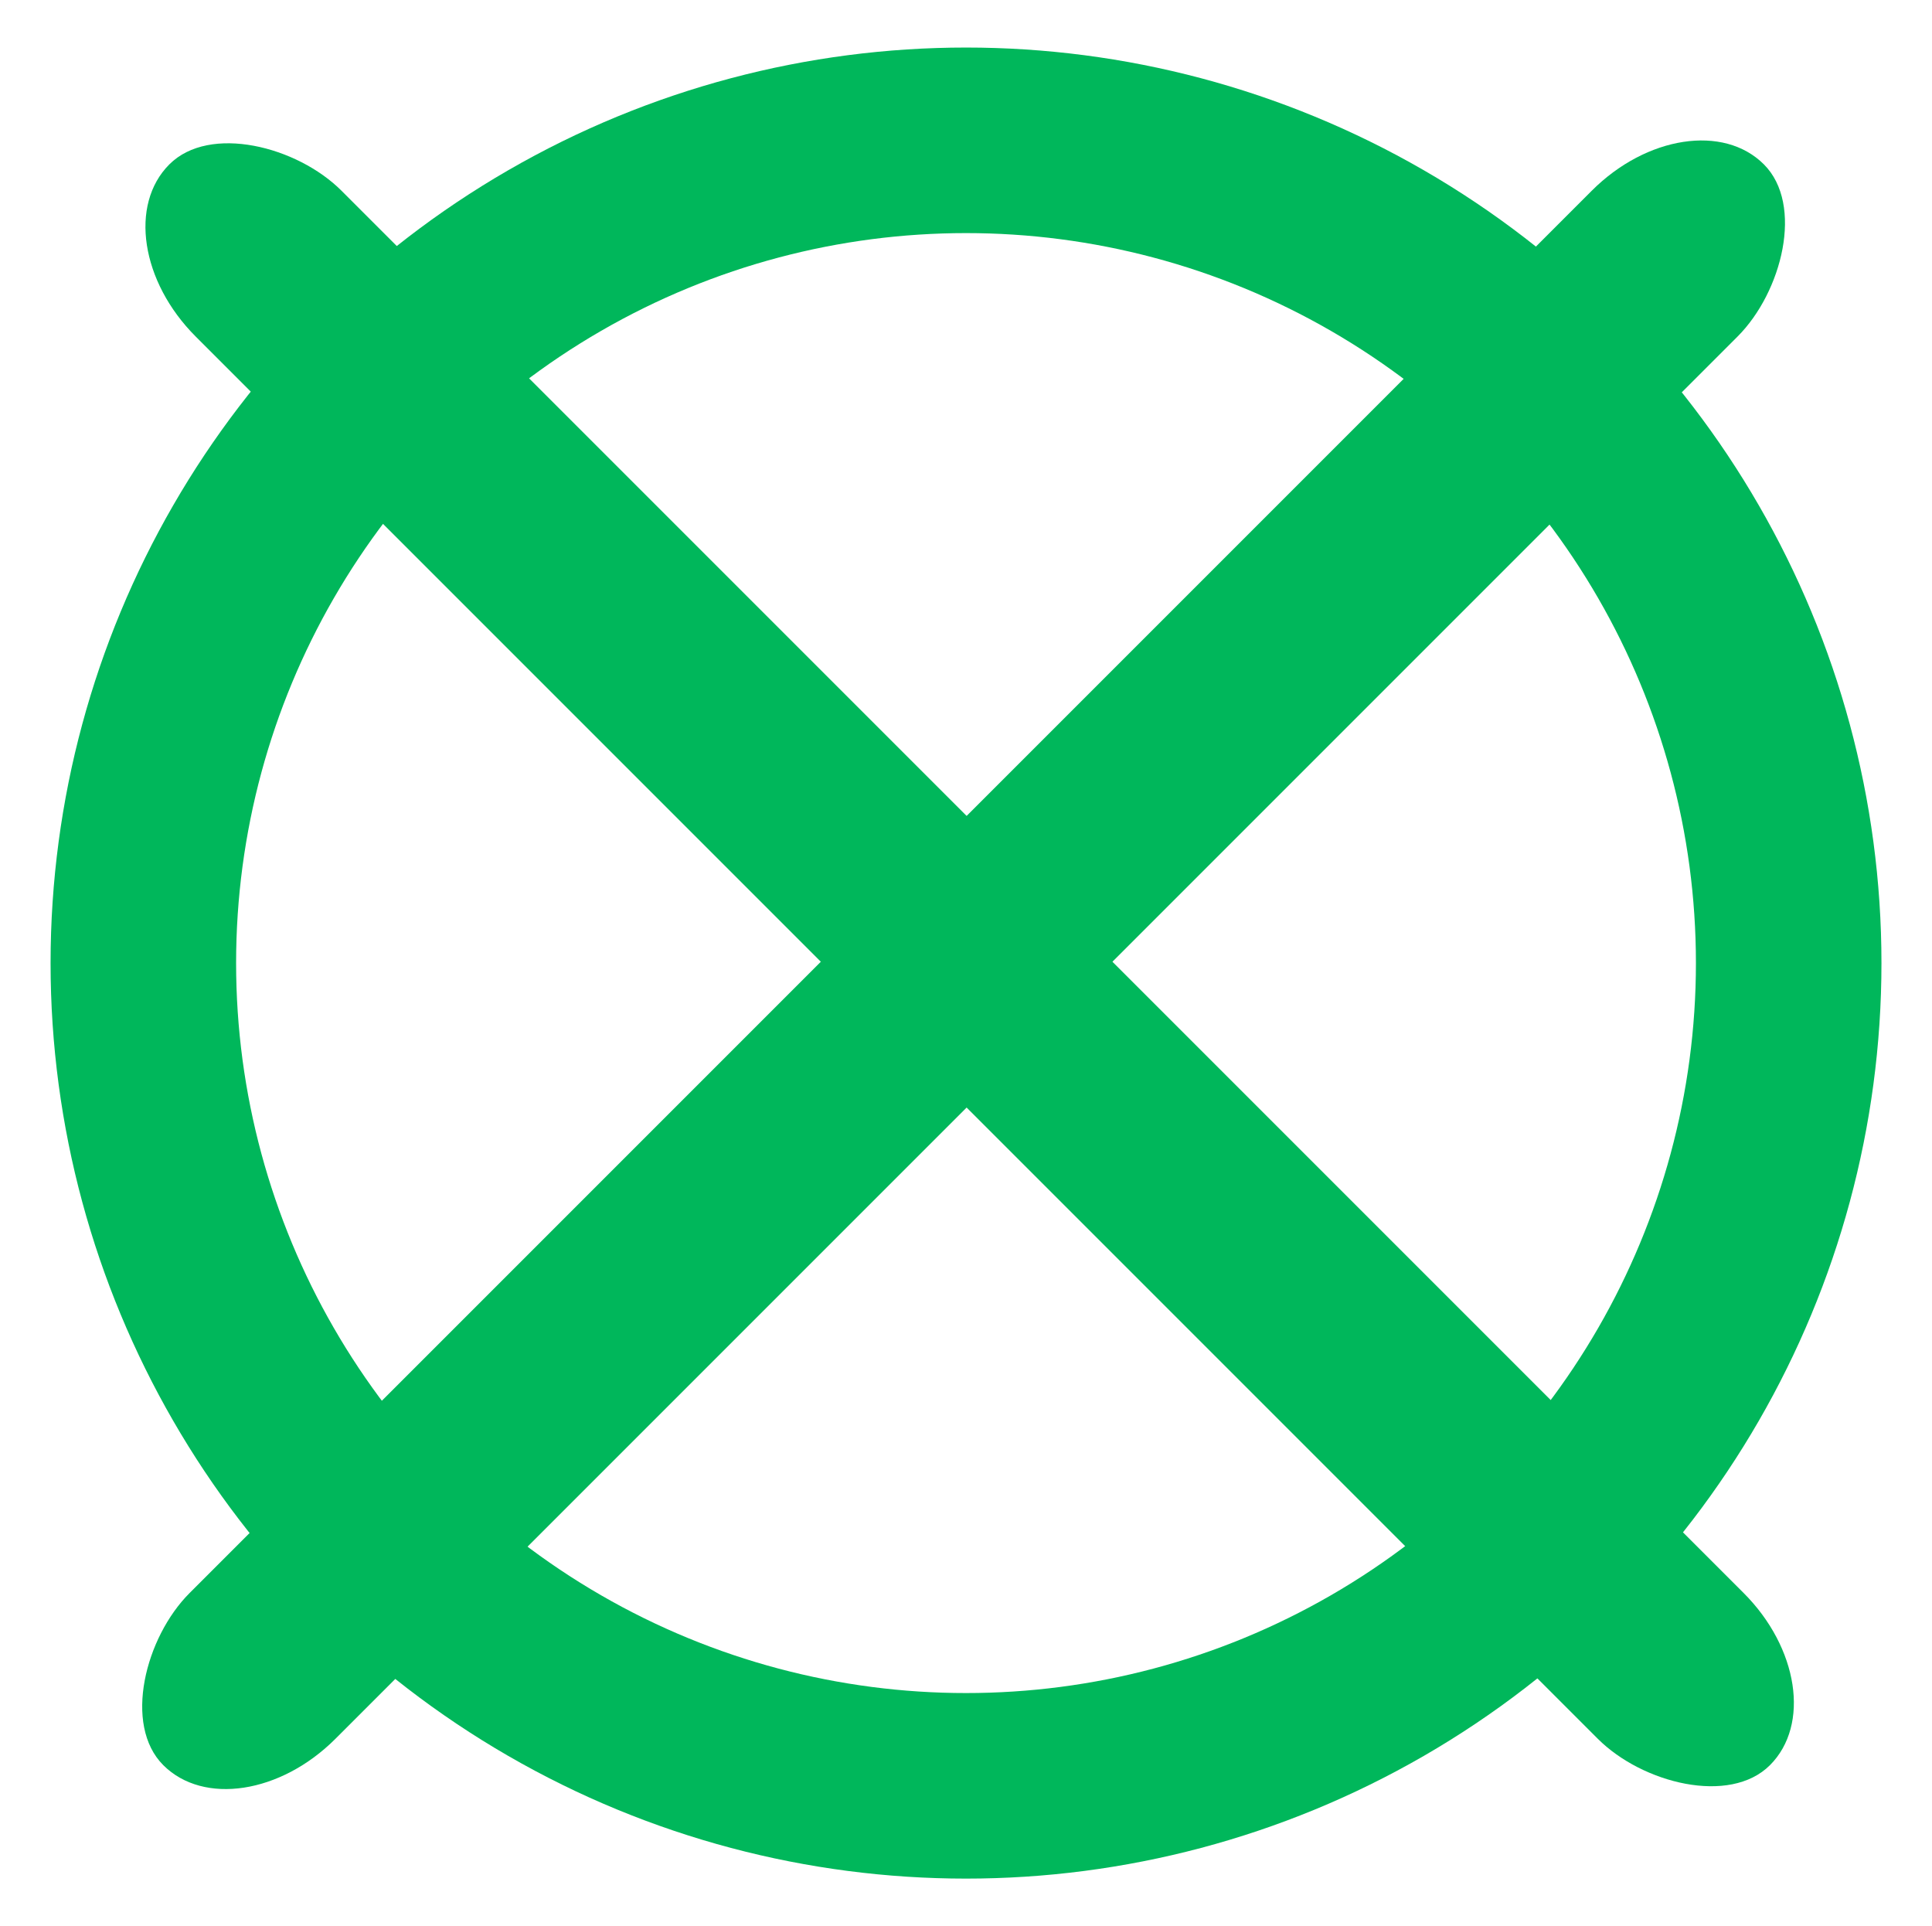 <?xml version="1.0" encoding="UTF-8" standalone="no"?>
<svg
   xmlns:dc="http://purl.org/dc/elements/1.1/"
   xmlns:cc="http://creativecommons.org/ns#"
   xmlns:rdf="http://www.w3.org/1999/02/22-rdf-syntax-ns#"
   xmlns:svg="http://www.w3.org/2000/svg"
   xmlns="http://www.w3.org/2000/svg"
   xmlns:sodipodi="http://sodipodi.sourceforge.net/DTD/sodipodi-0.dtd"
   xmlns:inkscape="http://www.inkscape.org/namespaces/inkscape"
   viewBox="0 0 69.551 69.333"
   id="svg2"
   version="1.1"
   inkscape:version="0.91 r13725"
   sodipodi:docname="icon_status.svg"
   width="69.551"
   height="69.333">
  <sodipodi:namedview
     pagecolor="#ffffff"
     bordercolor="#666666"
     borderopacity="1"
     objecttolerance="10"
     gridtolerance="10"
     guidetolerance="10"
     inkscape:pageopacity="0"
     inkscape:pageshadow="2"
     inkscape:window-width="1920"
     inkscape:window-height="1056"
     id="namedview12"
     showgrid="false"
     inkscape:zoom="2.6074563"
     inkscape:cx="-28.120865"
     inkscape:cy="40.516411"
     inkscape:window-x="0"
     inkscape:window-y="24"
     inkscape:window-maximized="1"
     inkscape:current-layer="layer2"
     inkscape:snap-others="false"
     fit-margin-top="5"
     fit-margin-left="5"
     fit-margin-right="5"
     fit-margin-bottom="5" />
  <defs
     id="defs4">
    <style
       id="style6">.c1{fill:#304e62} .c2{fill:#e4f1fe}</style>
  </defs>
  <g
     inkscape:groupmode="layer"
     id="layer1"
     inkscape:label="Layer 1"
     style="display:inline"
     transform="translate(-93.224,-93.333)" />
  <g
     inkscape:groupmode="layer"
     id="layer2"
     inkscape:label="Layer 2"
     transform="translate(-93.224,-93.333)">
    <circle
       style="opacity:1;fill:none;fill-opacity:1;fill-rule:nonzero;stroke:#00b75b;stroke-width:6.679;stroke-miterlimit:4;stroke-dasharray:none;stroke-opacity:1"
       id="path4140"
       cx="128"
       cy="128"
       r="29.616" />
    <g
       id="g4159"
       transform="matrix(0.928,0,0,0.928,52.176,-79.796)"
       style="fill:#00b75b;fill-opacity:1;stroke:none;stroke-opacity:1">
      <rect
         transform="matrix(0.707,-0.707,0.707,0.707,0,0)"
         ry="5.445"
         y="172.376"
         x="-104.52"
         height="87.825"
         width="8"
         id="rect4142"
         style="opacity:1;fill:#00b75b;fill-opacity:1;fill-rule:nonzero;stroke:none;stroke-width:8;stroke-miterlimit:4;stroke-dasharray:none;stroke-opacity:1" />
      <rect
         transform="matrix(-0.707,-0.707,0.707,-0.707,0,0)"
         ry="5.445"
         y="-144.599"
         x="-220.122"
         height="87.825"
         width="8"
         id="rect4142-3"
         style="opacity:1;fill:#00b75b;fill-opacity:1;fill-rule:nonzero;stroke:none;stroke-width:8;stroke-miterlimit:4;stroke-dasharray:none;stroke-opacity:1" />
    </g>
  </g>
</svg>
